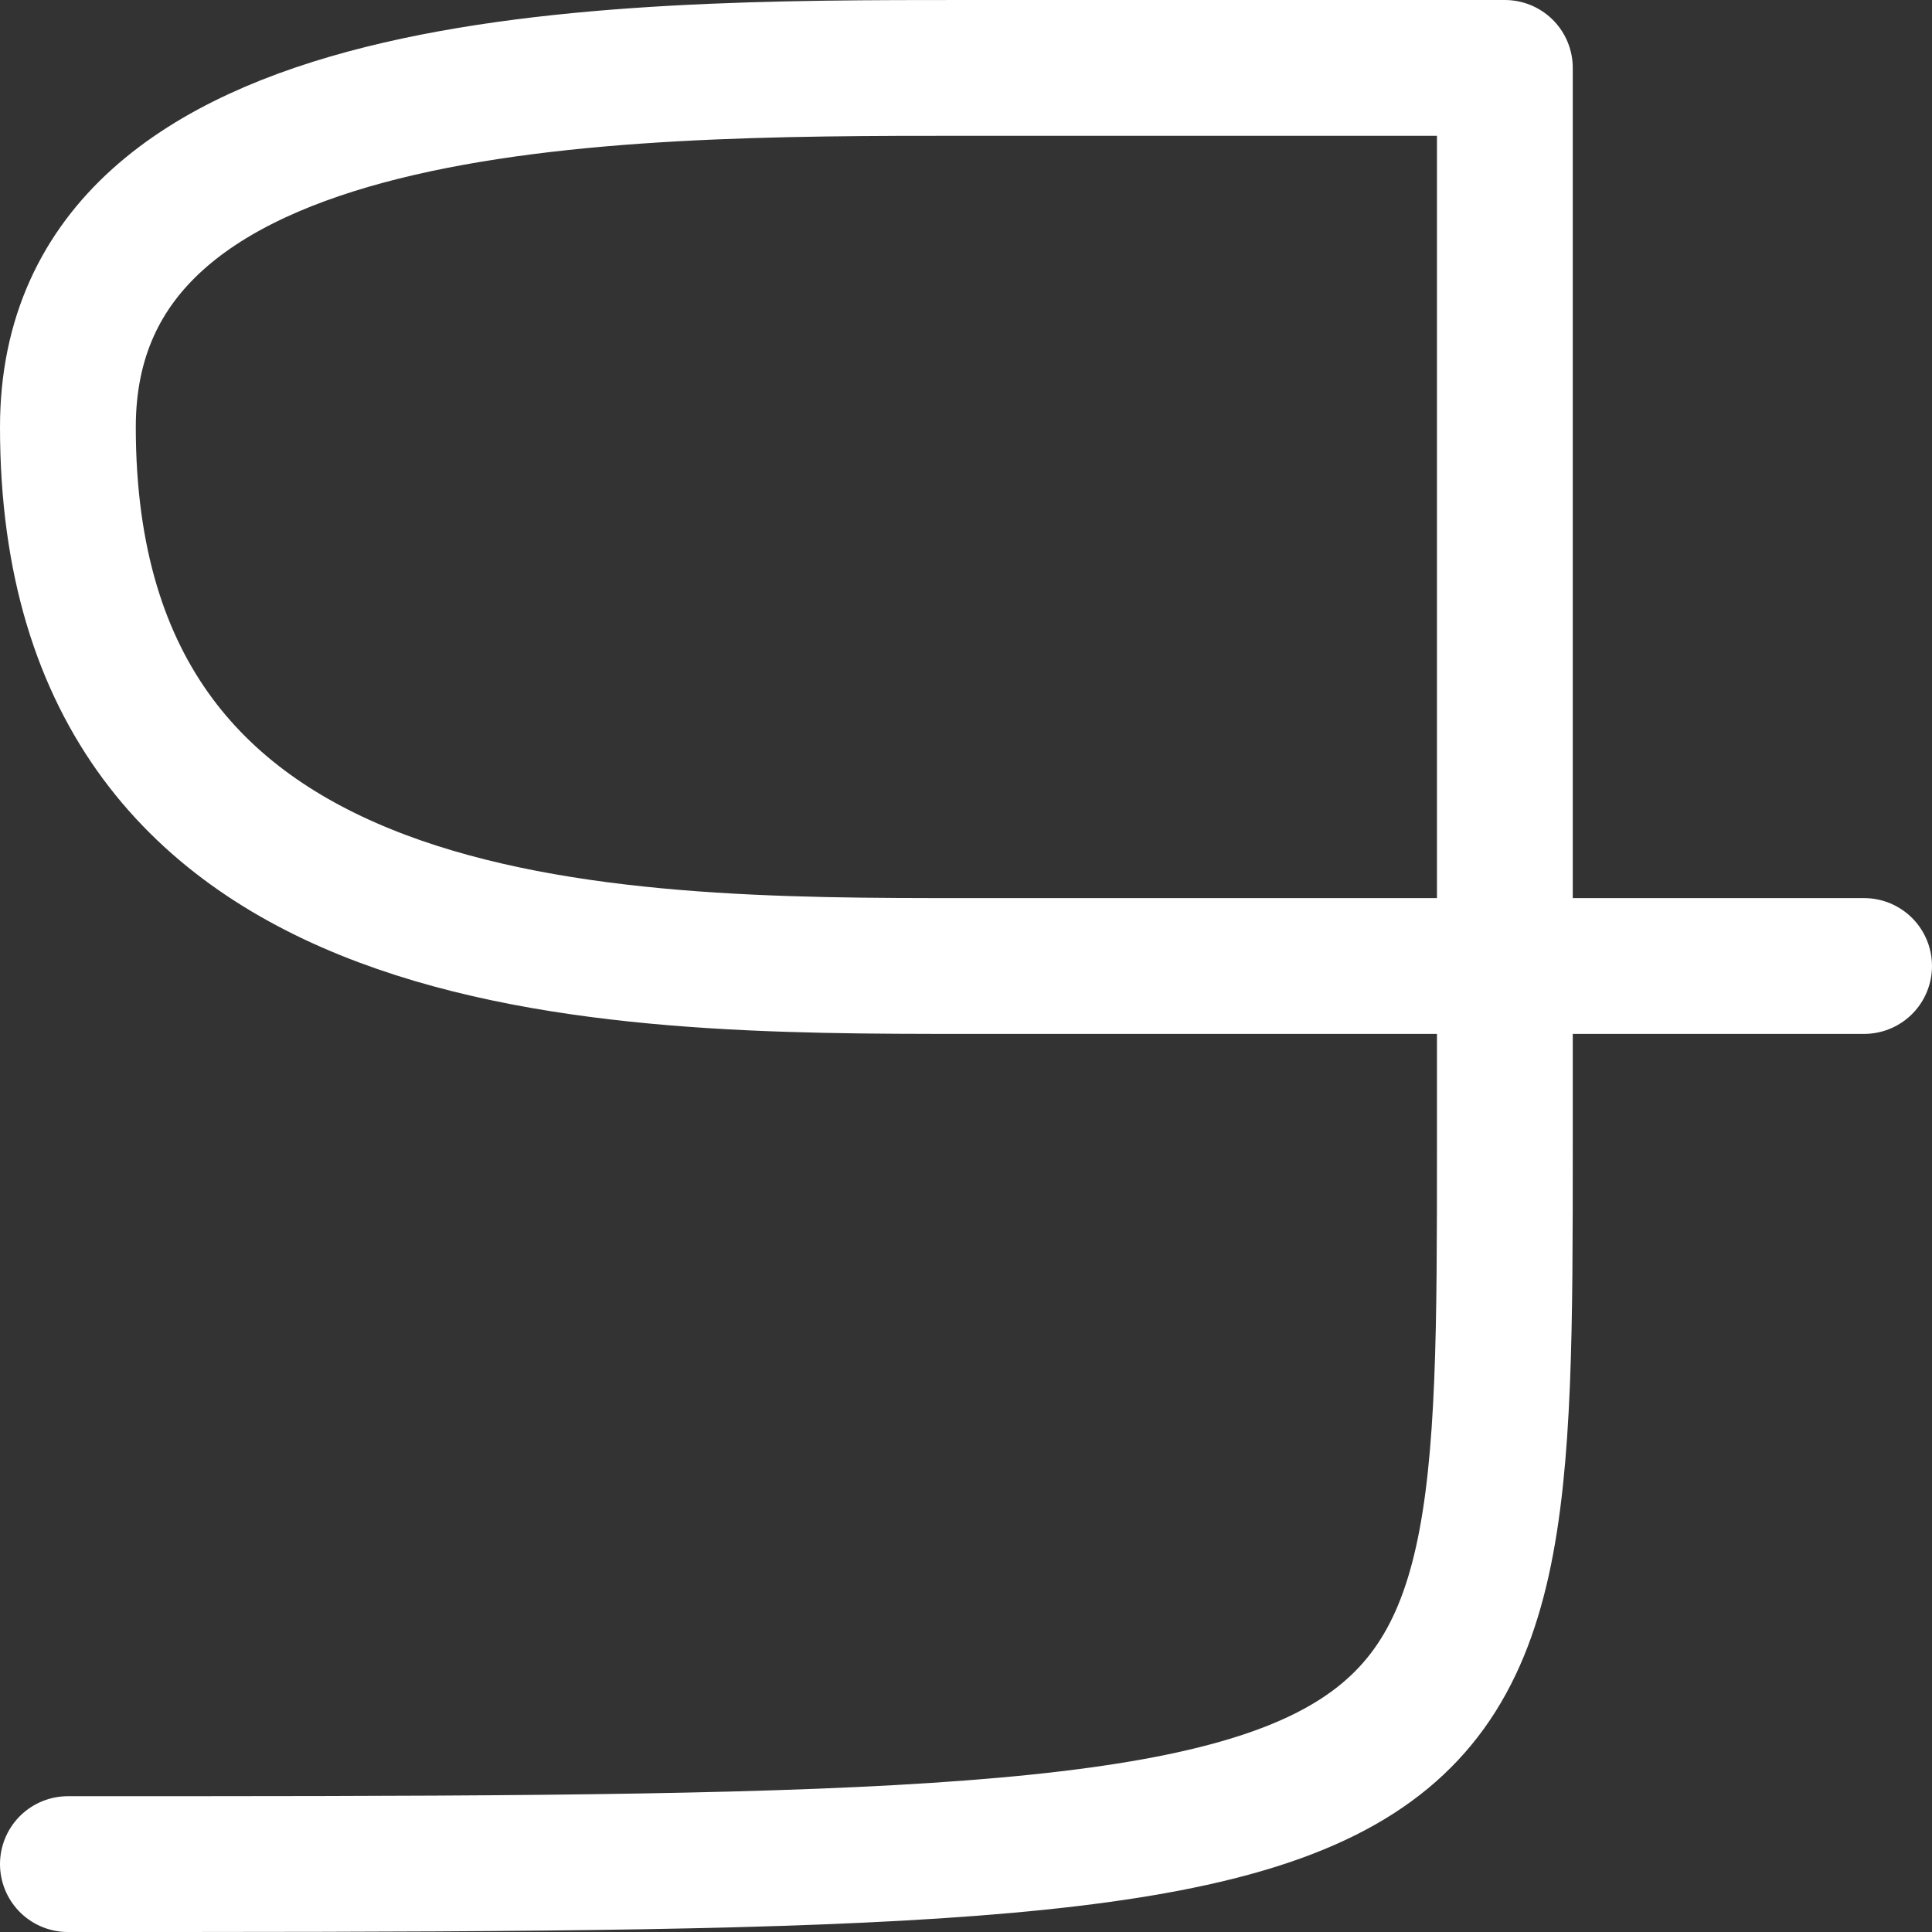 <?xml version="1.0" encoding="UTF-8" standalone="no"?>
<!-- Created with Inkscape (http://www.inkscape.org/) -->

<svg
   width="43.024"
   height="43.028"
   viewBox="0 0 43.024 43.028"
   version="1.1"
   id="svg1"
   xmlns="http://www.w3.org/2000/svg"
   xmlns:svg="http://www.w3.org/2000/svg">
  <rect x="0" y="0" width="43.024" height="43.028" fill="#333333" stroke="none"/>
  <defs
     id="defs1" />
  <g
     id="g16"
     style="display:inline"
     transform="translate(-2.488,-2.488)">
    <path
       style="fill:none;fill-opacity:1;fill-rule:evenodd;stroke:#ffffff;stroke-width:3.024;stroke-linecap:round;stroke-linejoin:round;stroke-dasharray:none;stroke-opacity:1"
       d="M 44,24 H 24 C 16,24 4,24 4,12 4,4 16,4 24,4 h 12 v 24 c 0,16 0,16 -32,16"
       id="path15" />
  </g>
</svg>
